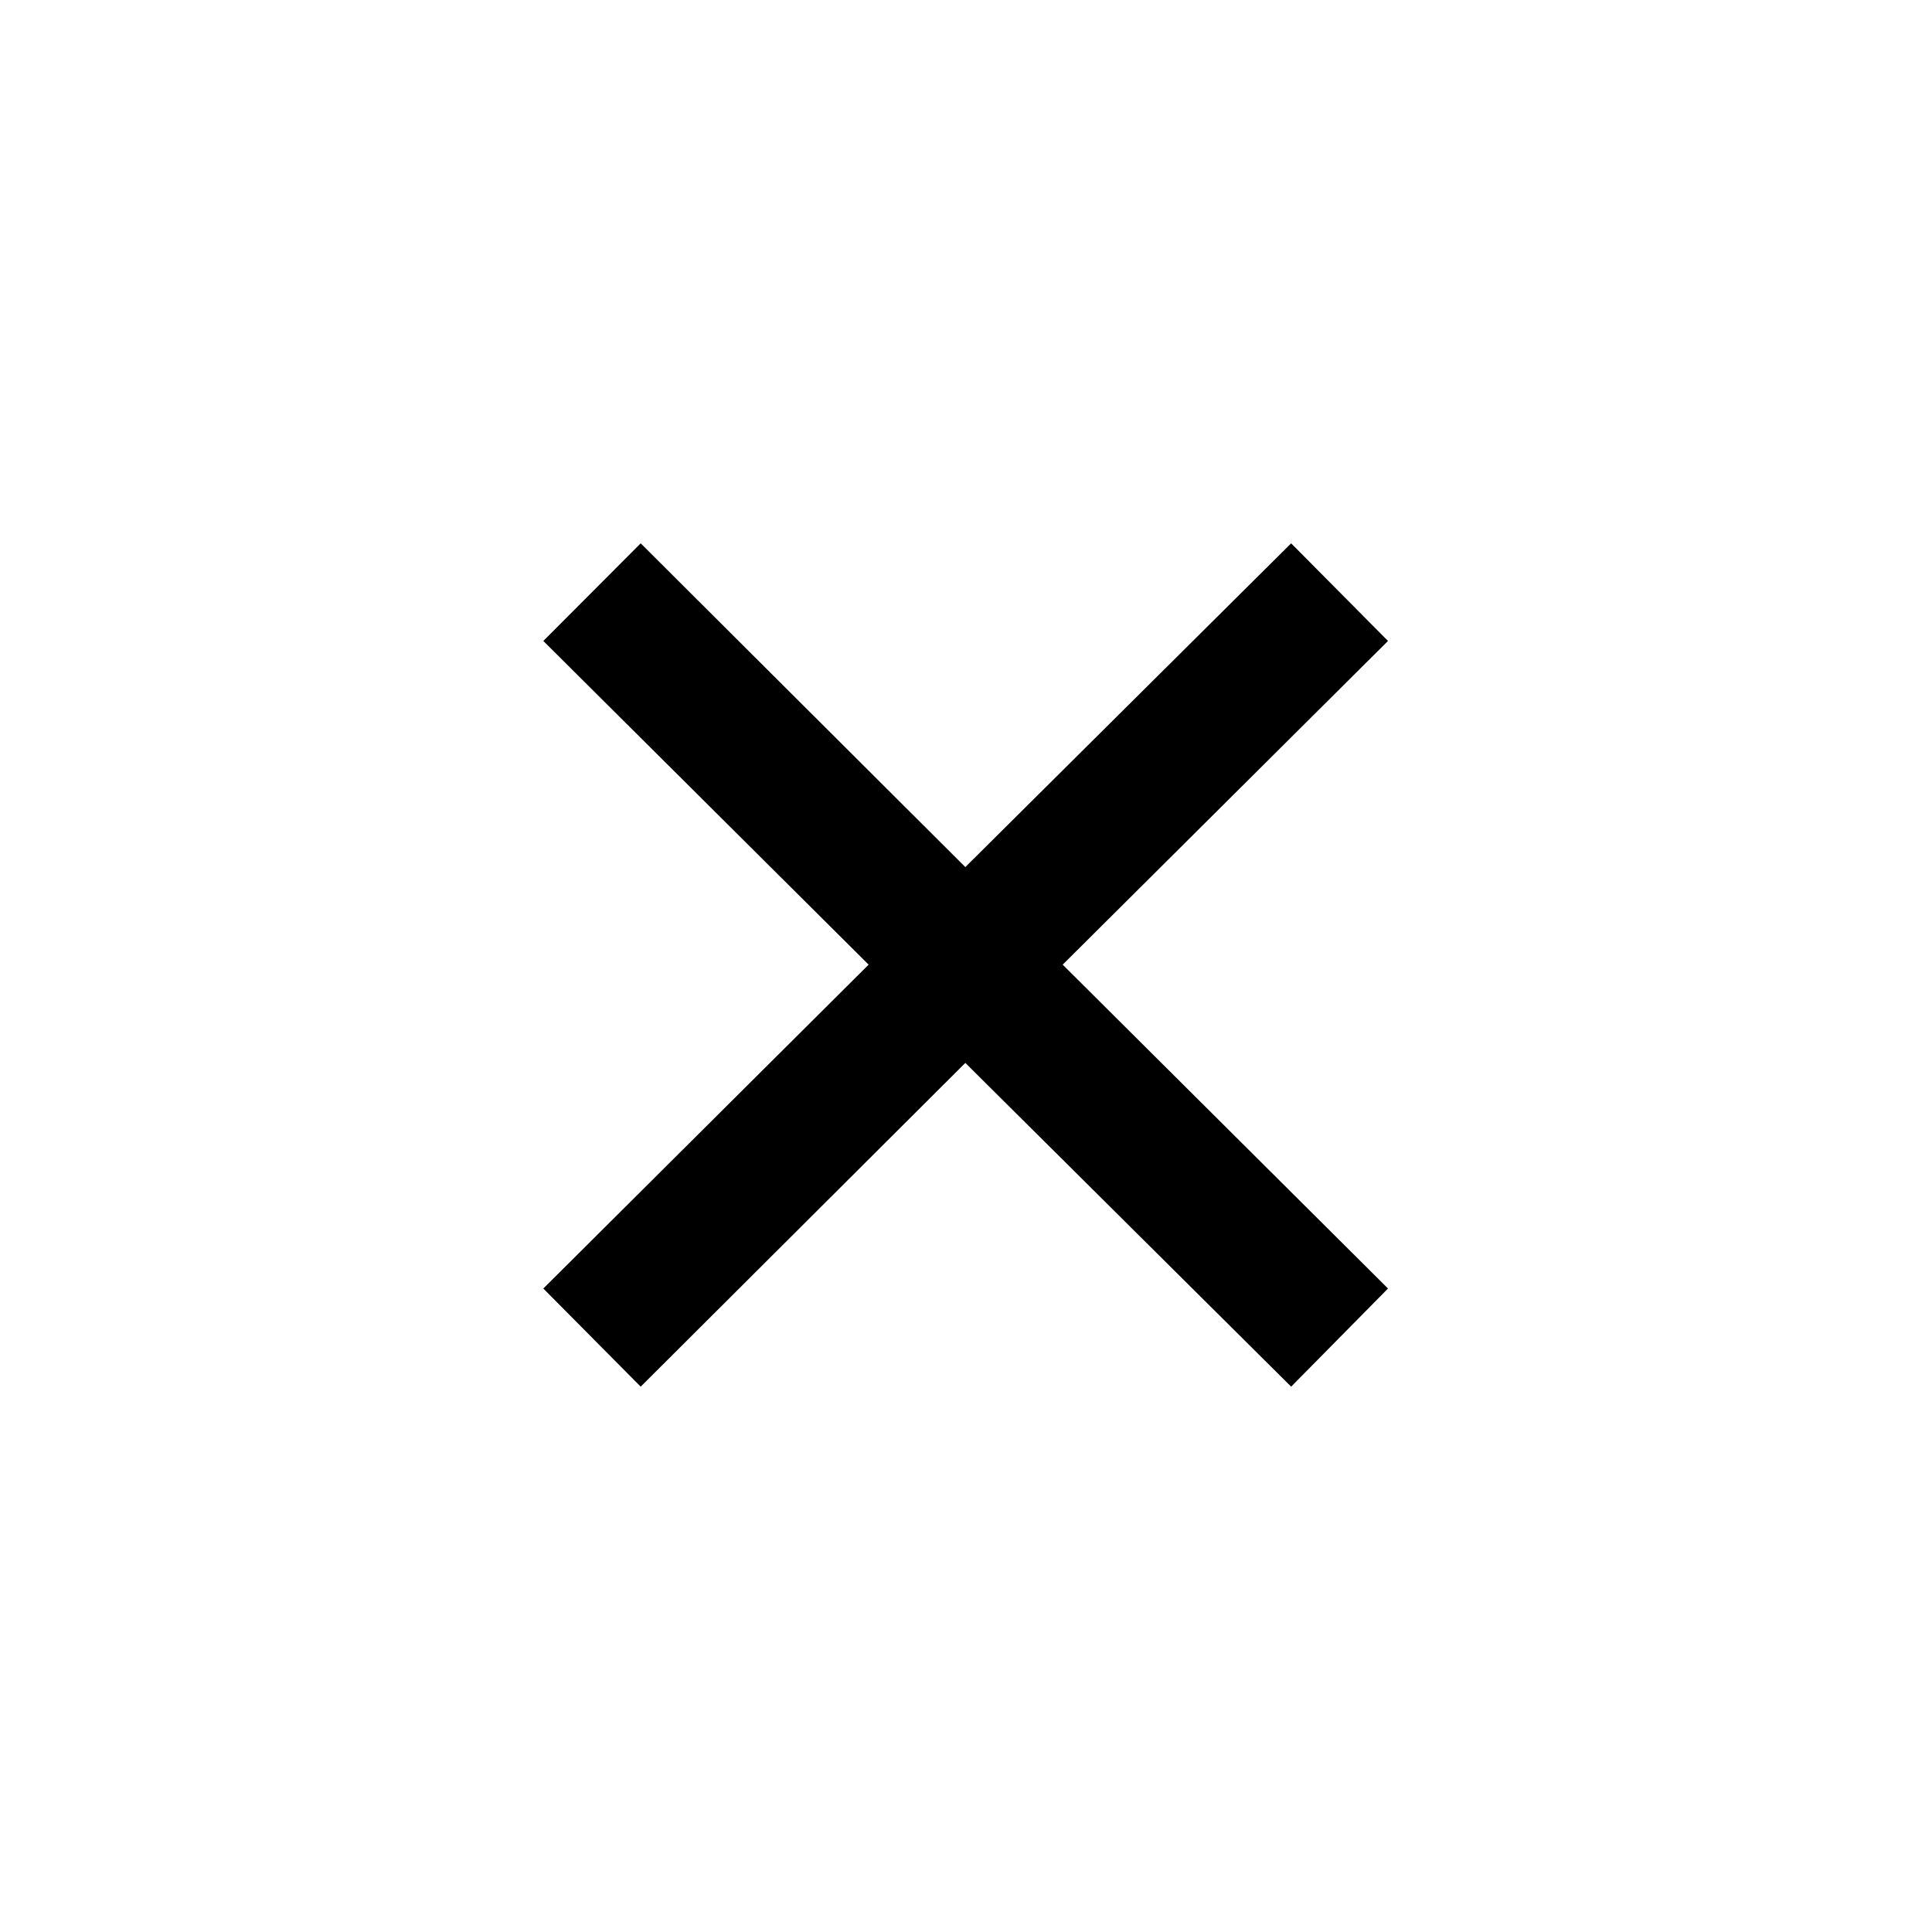 <svg xmlns="http://www.w3.org/2000/svg" height="40" viewBox="0 -960 960 960" width="40"><path d="m318.357-270.975-48.382-48.768L431.62-480.67 269.975-641.513l48.382-48.512 161.312 160.87 161.897-160.87 48.126 48.512L528.046-480.67l161.646 160.927-48.126 48.768-161.897-160.87-161.312 160.87Z"/></svg>